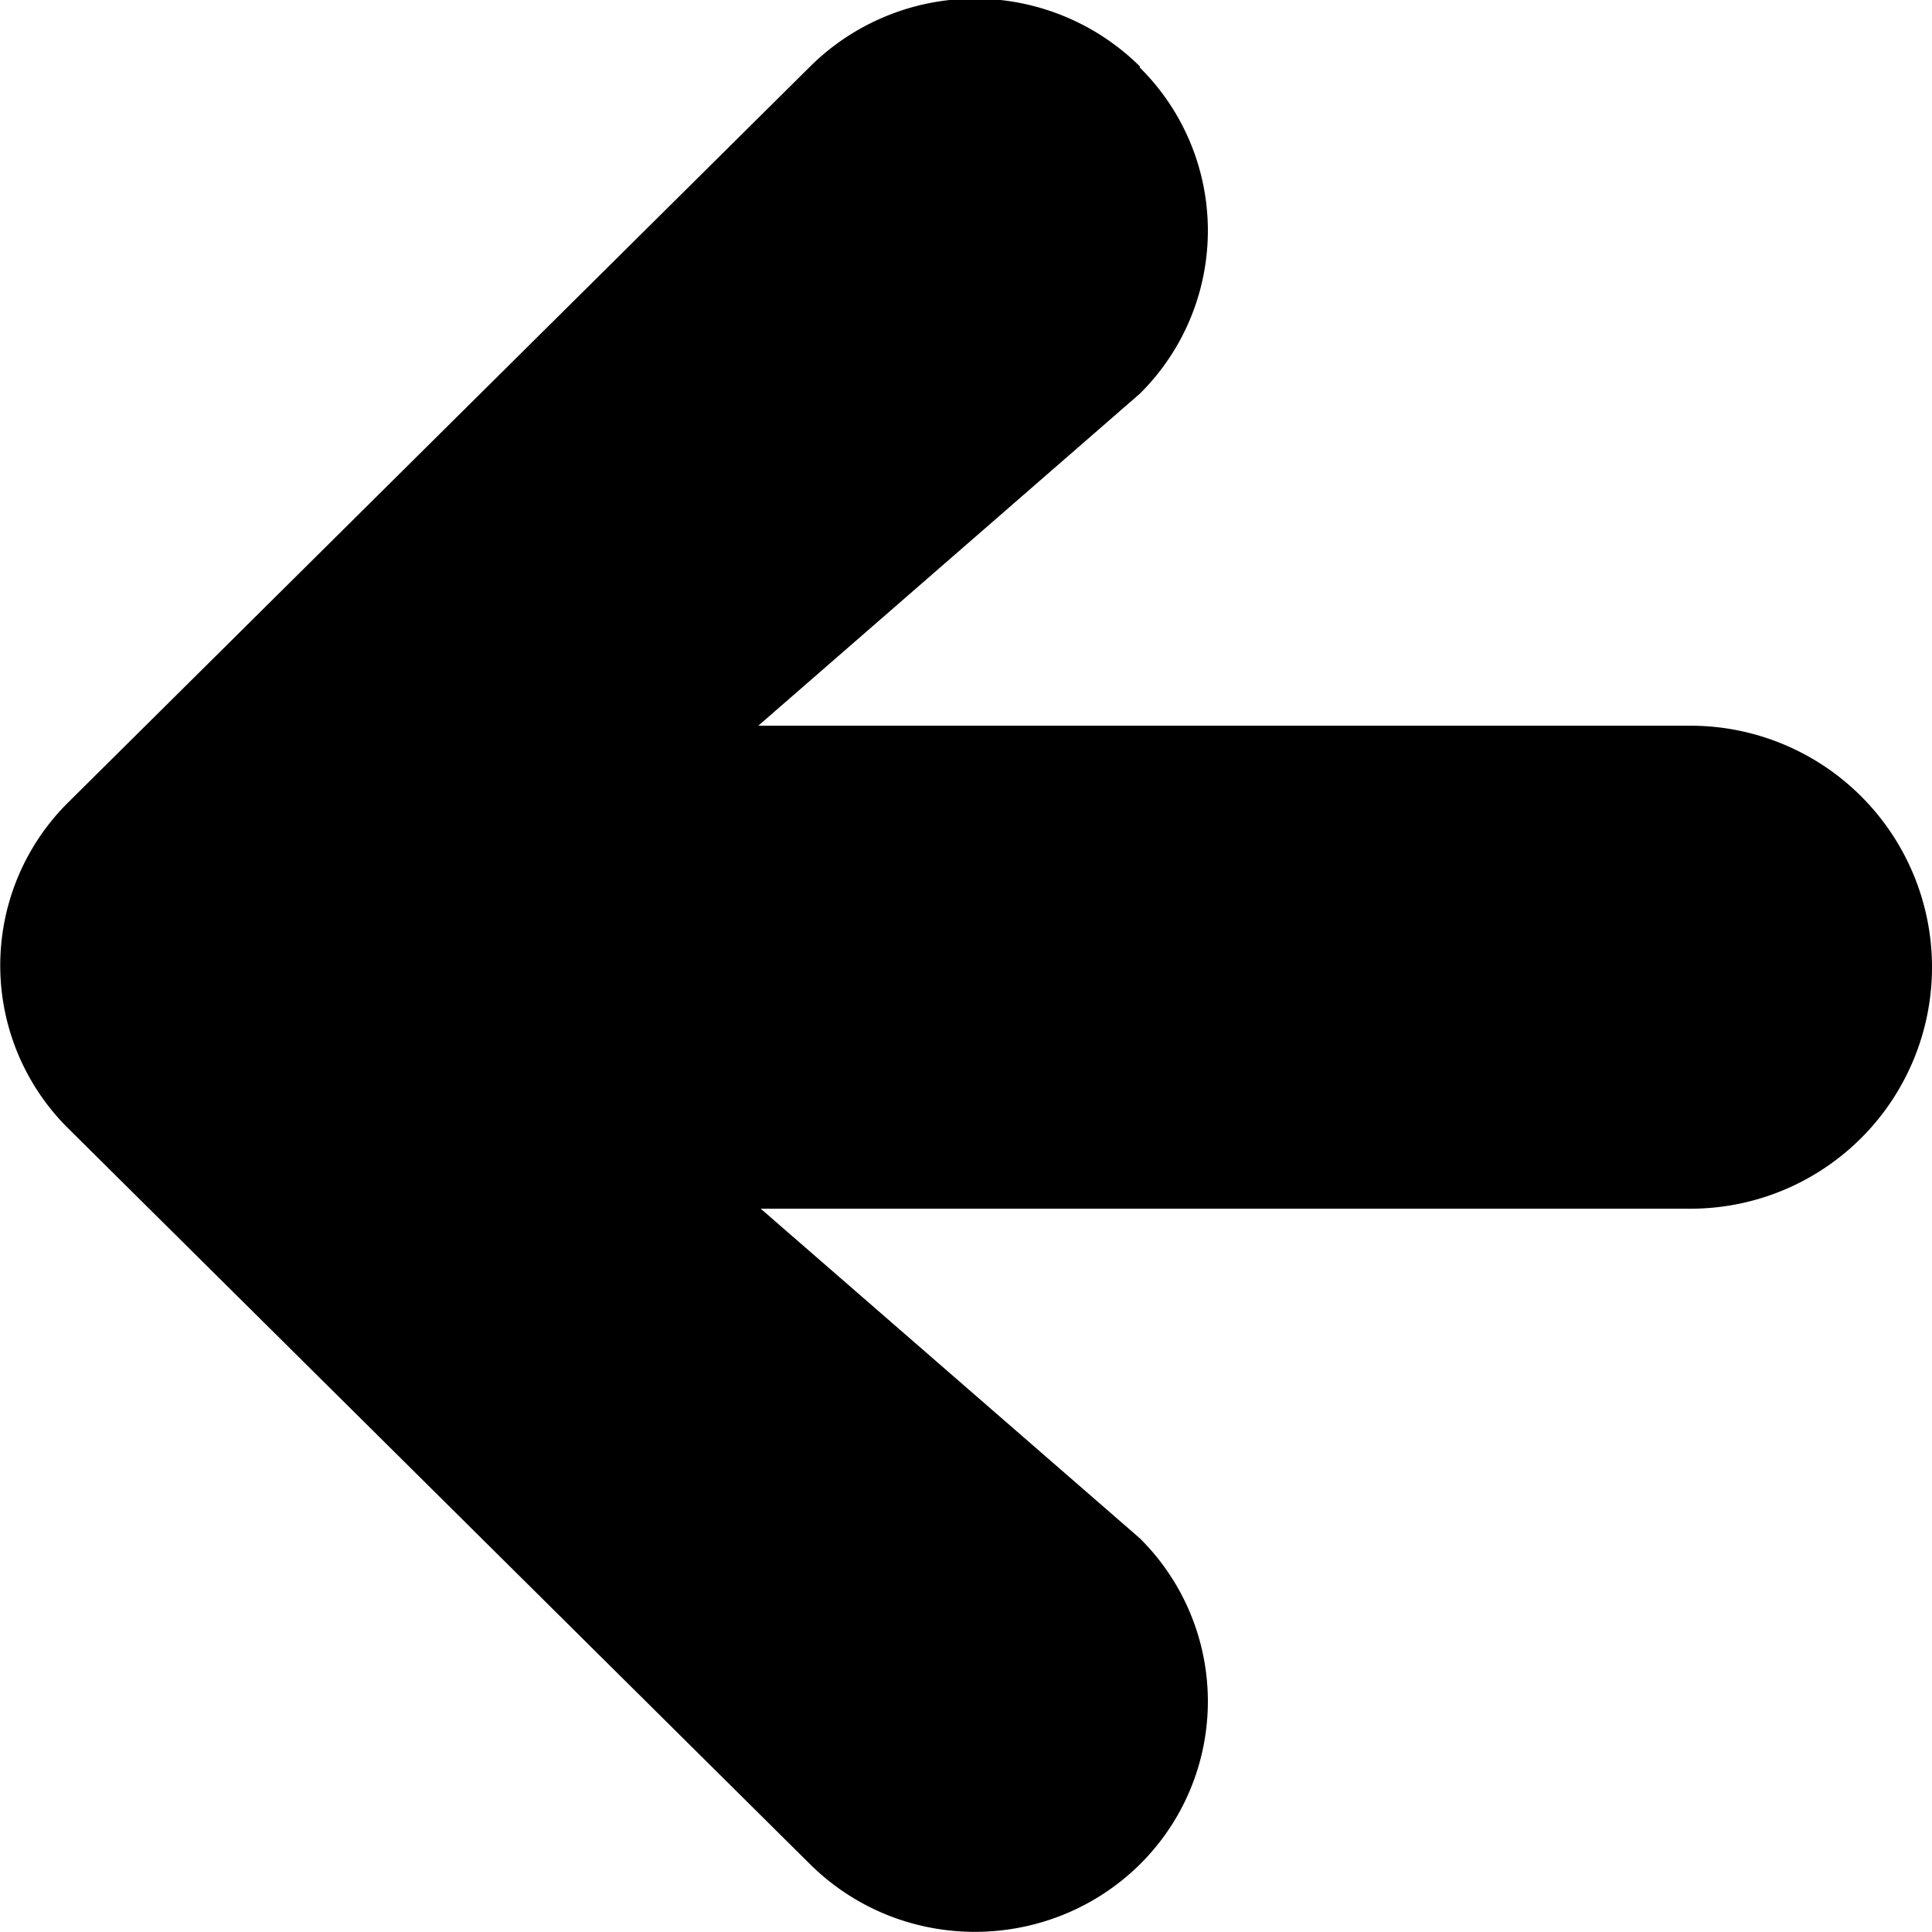 <svg xmlns="http://www.w3.org/2000/svg" xmlns:xlink="http://www.w3.org/1999/xlink" width="16" height="16" viewBox="0 0 16 16"><defs><path id="a" d="M1411.44 3085.56a1.9 1.9 0 0 1 0 2.7l-3.16 2.75h7.72a2 2 0 1 1 0 4h-7.7l3.14 2.73a1.9 1.9 0 0 1 0 2.7c-.75.74-1.97.75-2.73 0l-6.15-6.1a1.9 1.9 0 0 1 0-2.69l6.15-6.1a1.94 1.94 0 0 1 2.73 0z"/></defs><use xlink:href="#a" transform="translate(-1402 -3085)"/></svg>